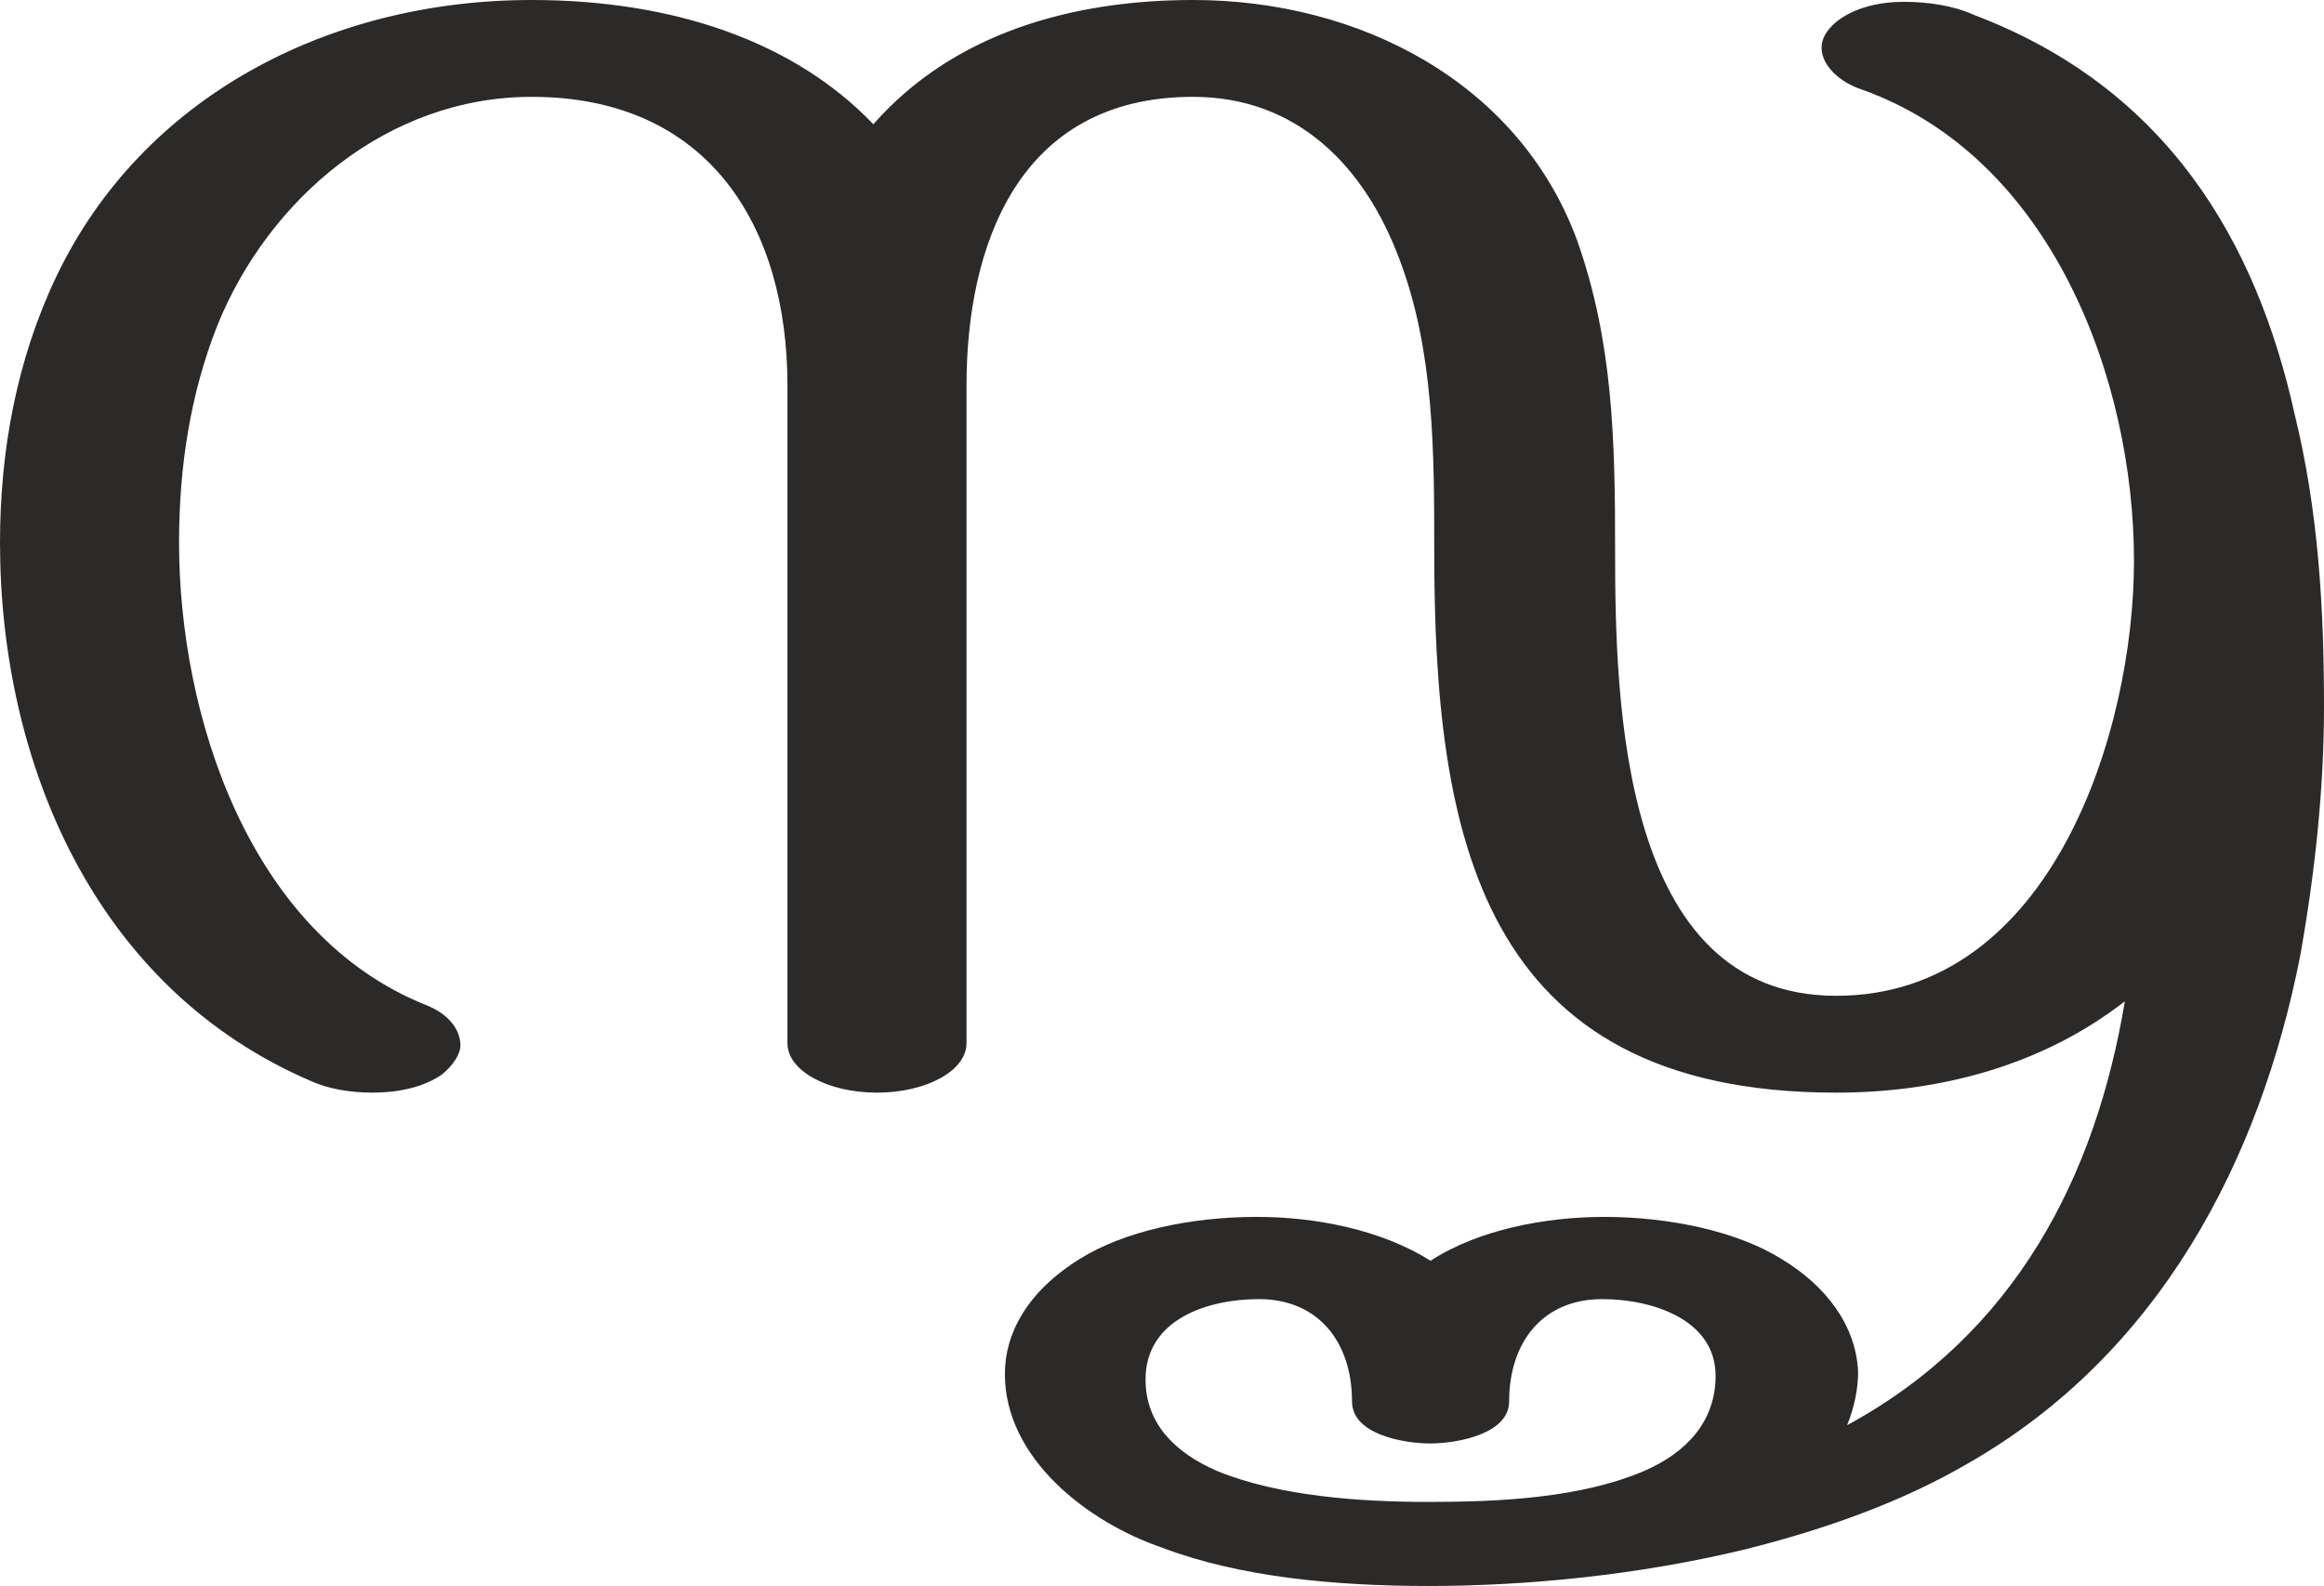 <?xml version="1.0" encoding="UTF-8"?>
<!DOCTYPE svg PUBLIC "-//W3C//DTD SVG 1.1//EN" "http://www.w3.org/Graphics/SVG/1.1/DTD/svg11.dtd">
<!-- Creator: CorelDRAW X8 -->
<svg xmlns="http://www.w3.org/2000/svg" xml:space="preserve" width="1272px" height="868px" version="1.1" style="shape-rendering:geometricPrecision; text-rendering:geometricPrecision; image-rendering:optimizeQuality; fill-rule:evenodd; clip-rule:evenodd"
viewBox="0 0 1272 868"
 xmlns:xlink="http://www.w3.org/1999/xlink">
 <defs>
  <style type="text/css">
   <![CDATA[
    .fil0 {fill:#2B2A29;fill-rule:nonzero}
   ]]>
  </style>
 </defs>
 <g id="Layer_x0020_1">
  <path class="fil0" d="M1259 523c8,-45 13,-91 13,-136 0,-54 -3,-107 -16,-160 -21,-95 -70,-179 -176,-219 -11,-5 -25,-7 -38,-7 -13,0 -27,3 -37,11 -6,5 -8,10 -8,14 0,10 10,19 22,23 104,37 149,159 149,258 0,93 -45,238 -163,238 -118,0 -121,-161 -121,-244 0,-59 -1,-114 -21,-170 -32,-86 -119,-131 -210,-131 -66,0 -131,18 -175,68 -43,-45 -109,-68 -187,-68 -111,0 -213,53 -260,151 -22,46 -31,96 -31,146 0,119 51,244 171,295 9,4 21,6 33,6 14,0 28,-3 38,-10 6,-5 10,-11 10,-16 0,-8 -6,-17 -19,-22 -97,-39 -135,-159 -135,-253 0,-41 6,-81 21,-119 28,-69 93,-125 172,-125 97,0 140,71 140,158l0 360c0,15 22,27 49,27 27,0 49,-12 49,-27l0 -360c0,-76 28,-158 124,-158 57,0 94,38 113,89 19,50 19,106 19,159 0,155 24,297 220,297 57,0 113,-15 158,-50 -16,96 -60,182 -152,232 4,-10 6,-20 6,-29 -1,-25 -17,-47 -42,-62 -24,-15 -61,-23 -97,-23 -32,0 -69,7 -95,24 -27,-17 -63,-24 -95,-24 -37,0 -73,8 -97,23 -29,18 -41,41 -41,63 0,46 45,81 86,95 42,16 94,21 146,21 54,0 115,-6 173,-20 44,-11 86,-26 122,-47 105,-60 160,-166 182,-278zm-477 299c-37,0 -82,-3 -116,-17 -23,-10 -39,-26 -39,-50 0,-33 34,-44 62,-44 33,0 51,24 51,56 0,18 28,23 43,23 14,0 43,-5 43,-23 0,-32 18,-56 51,-56 27,0 62,11 62,42 0,25 -16,42 -39,52 -35,15 -80,17 -118,17z"/>
 </g>
</svg>
